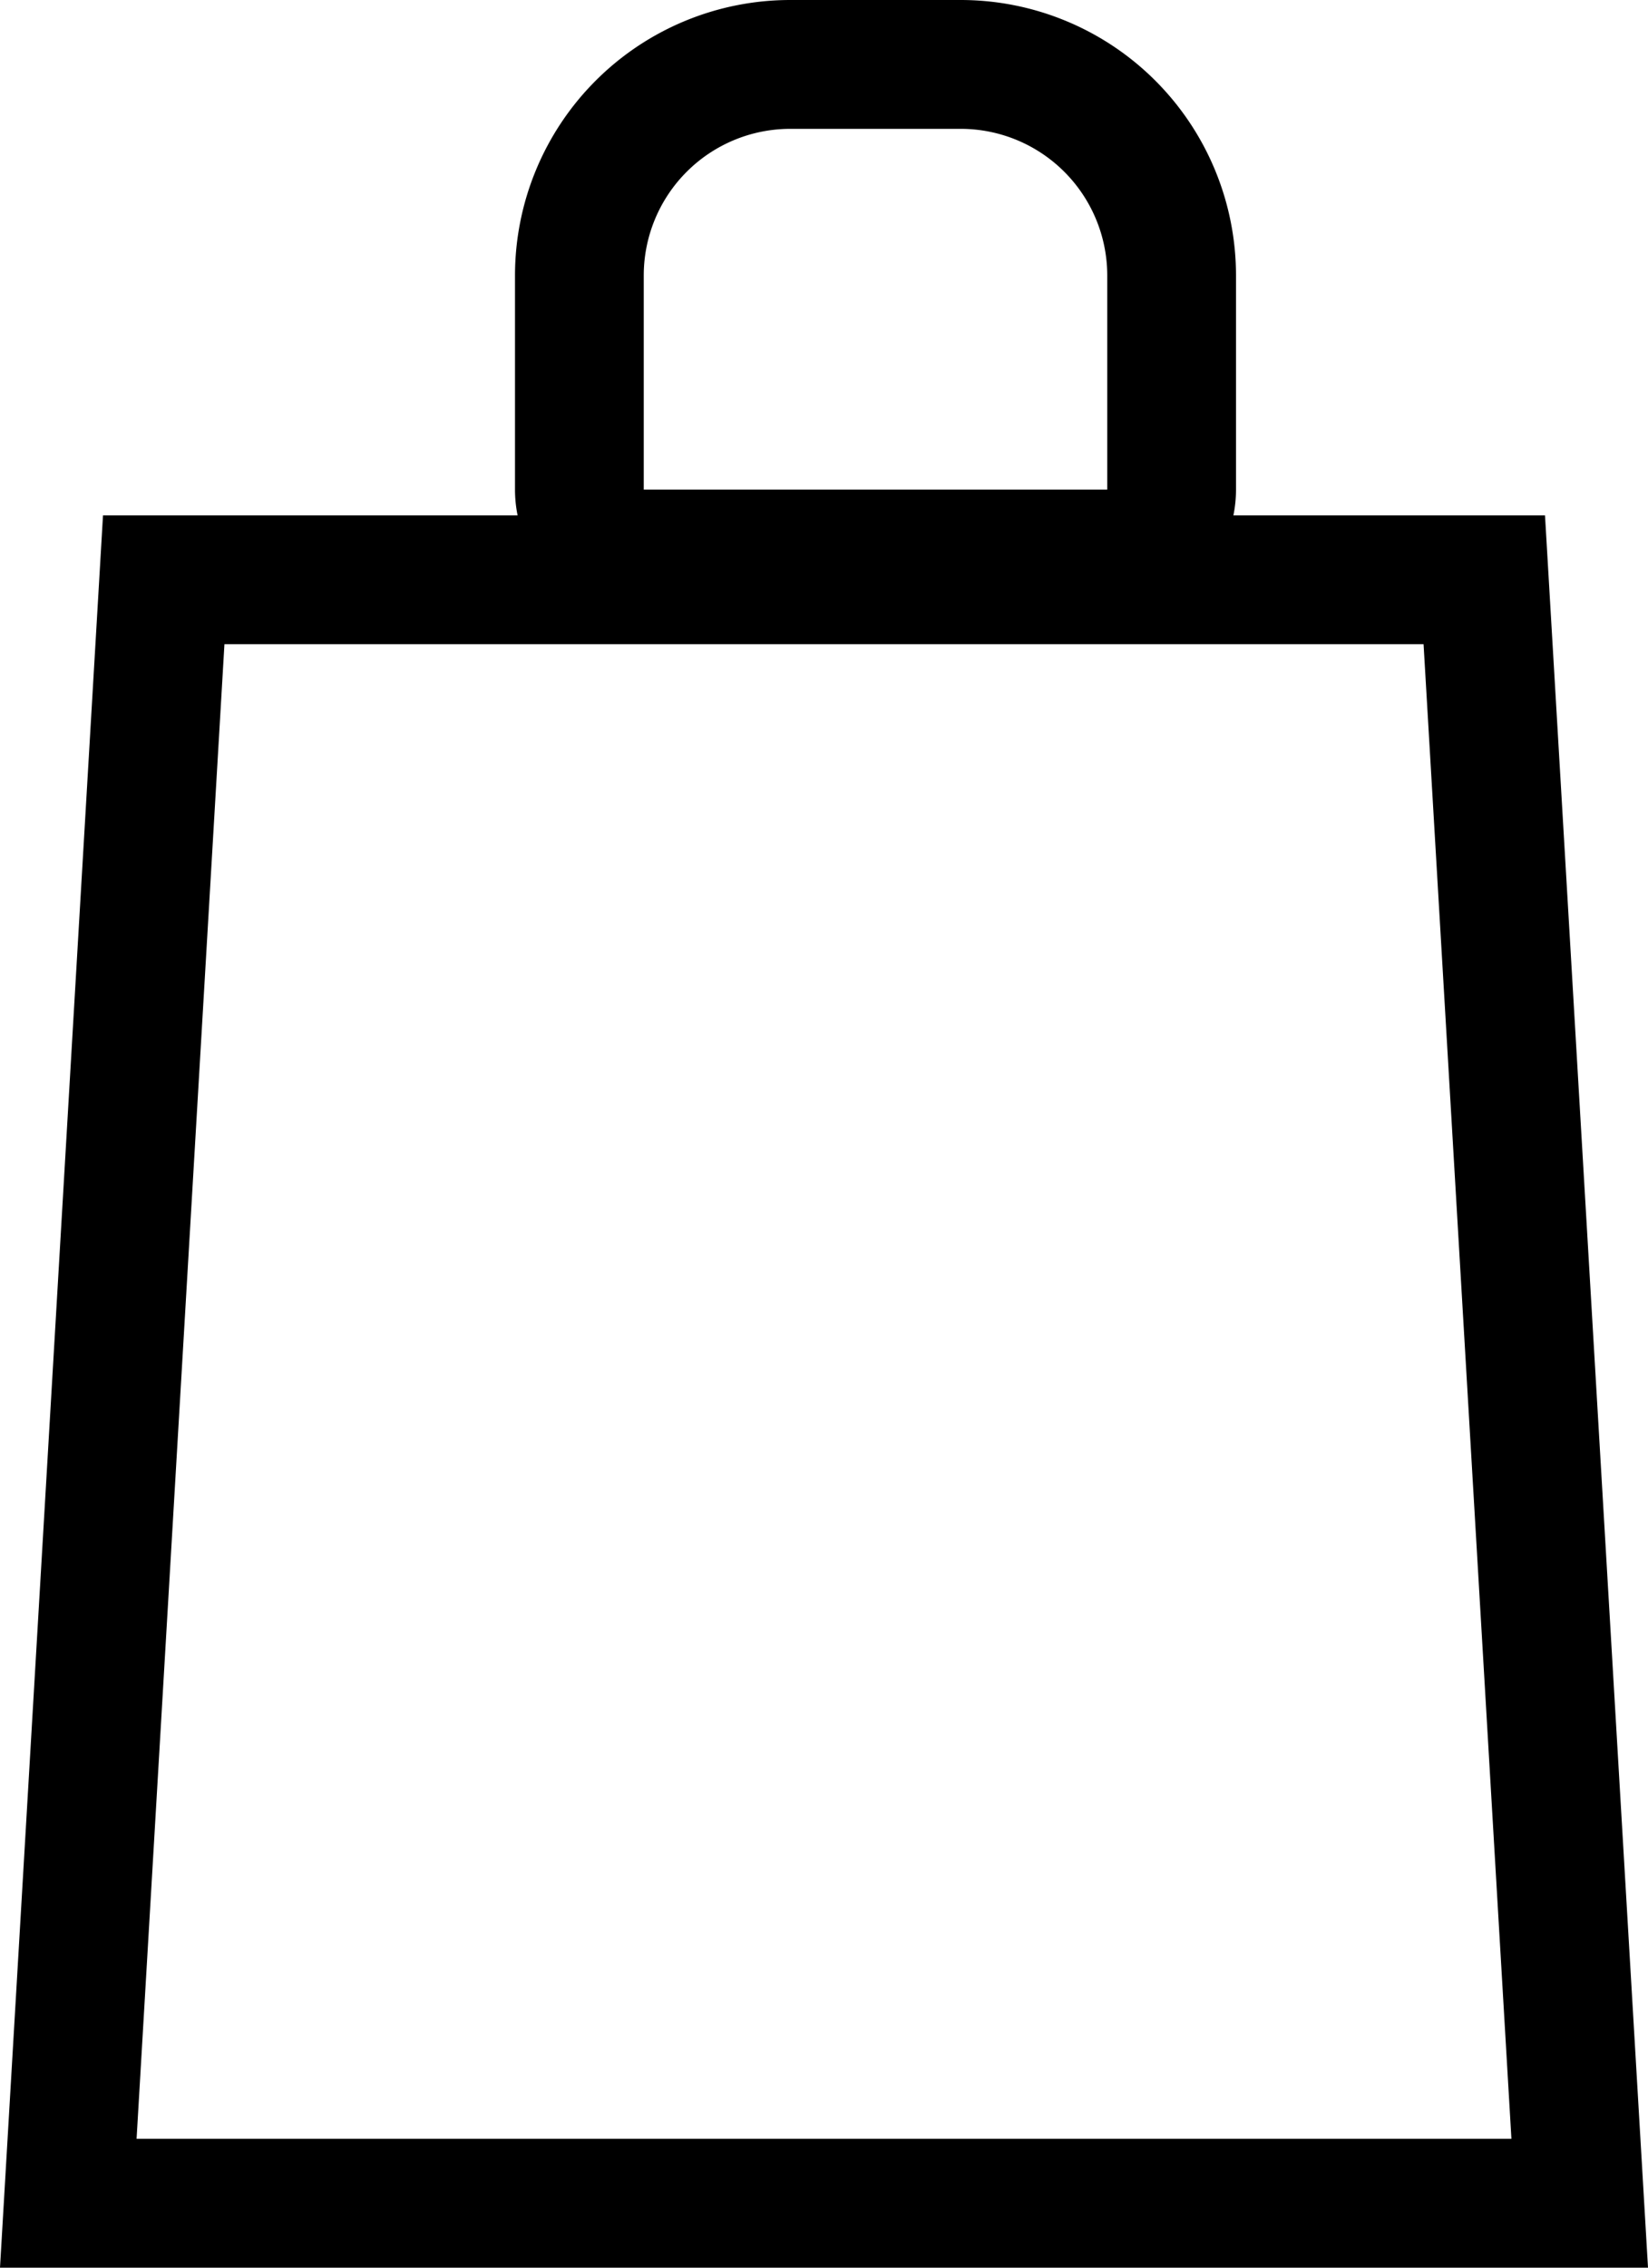 <svg xmlns="http://www.w3.org/2000/svg" width="16" height="22" viewBox="0 0 16 22">
  <defs>
    <style>
      .cls-1, .cls-2, .cls-4 {
        fill: none;
      }

      .cls-1 {
        stroke: #000;
        stroke-width: 1.25px;
      }

      .cls-1, .cls-2 {
        stroke-miterlimit: 10;
      }

      .cls-3, .cls-5 {
        stroke: none;
      }

      .cls-5 {
        fill: #000;
      }
    </style>
  </defs>
  <g id="Groupe_1" data-name="Groupe 1" transform="translate(112 -438)">
    <g id="Rectangle_1" data-name="Rectangle 1" class="cls-1" transform="translate(-107 438)">
      <path class="cls-3" d="M2.673,0H4.327A2.673,2.673,0,0,1,7,2.673V6A0,0,0,0,1,7,6H0A0,0,0,0,1,0,6V2.673A2.673,2.673,0,0,1,2.673,0Z"/>
      <path class="cls-4" d="M2.673.625H4.327A2.048,2.048,0,0,1,6.375,2.673V4.75a.625.625,0,0,1-.625.625H1.25A.625.625,0,0,1,.625,4.75V2.673A2.048,2.048,0,0,1,2.673.625Z"/>
    </g>
    <g id="Tracé_2" data-name="Tracé 2" class="cls-2">
      <path class="cls-3" d="M-96,460h-16l1-17h14Z"/>
      <path class="cls-5" d="M -97.326 458.75 L -98.179 444.25 L -109.821 444.25 L -110.674 458.75 L -97.326 458.75 M -96 460 L -112 460 L -111 443 L -97 443 L -96 460 Z"/>
    </g>
  </g>
</svg>
